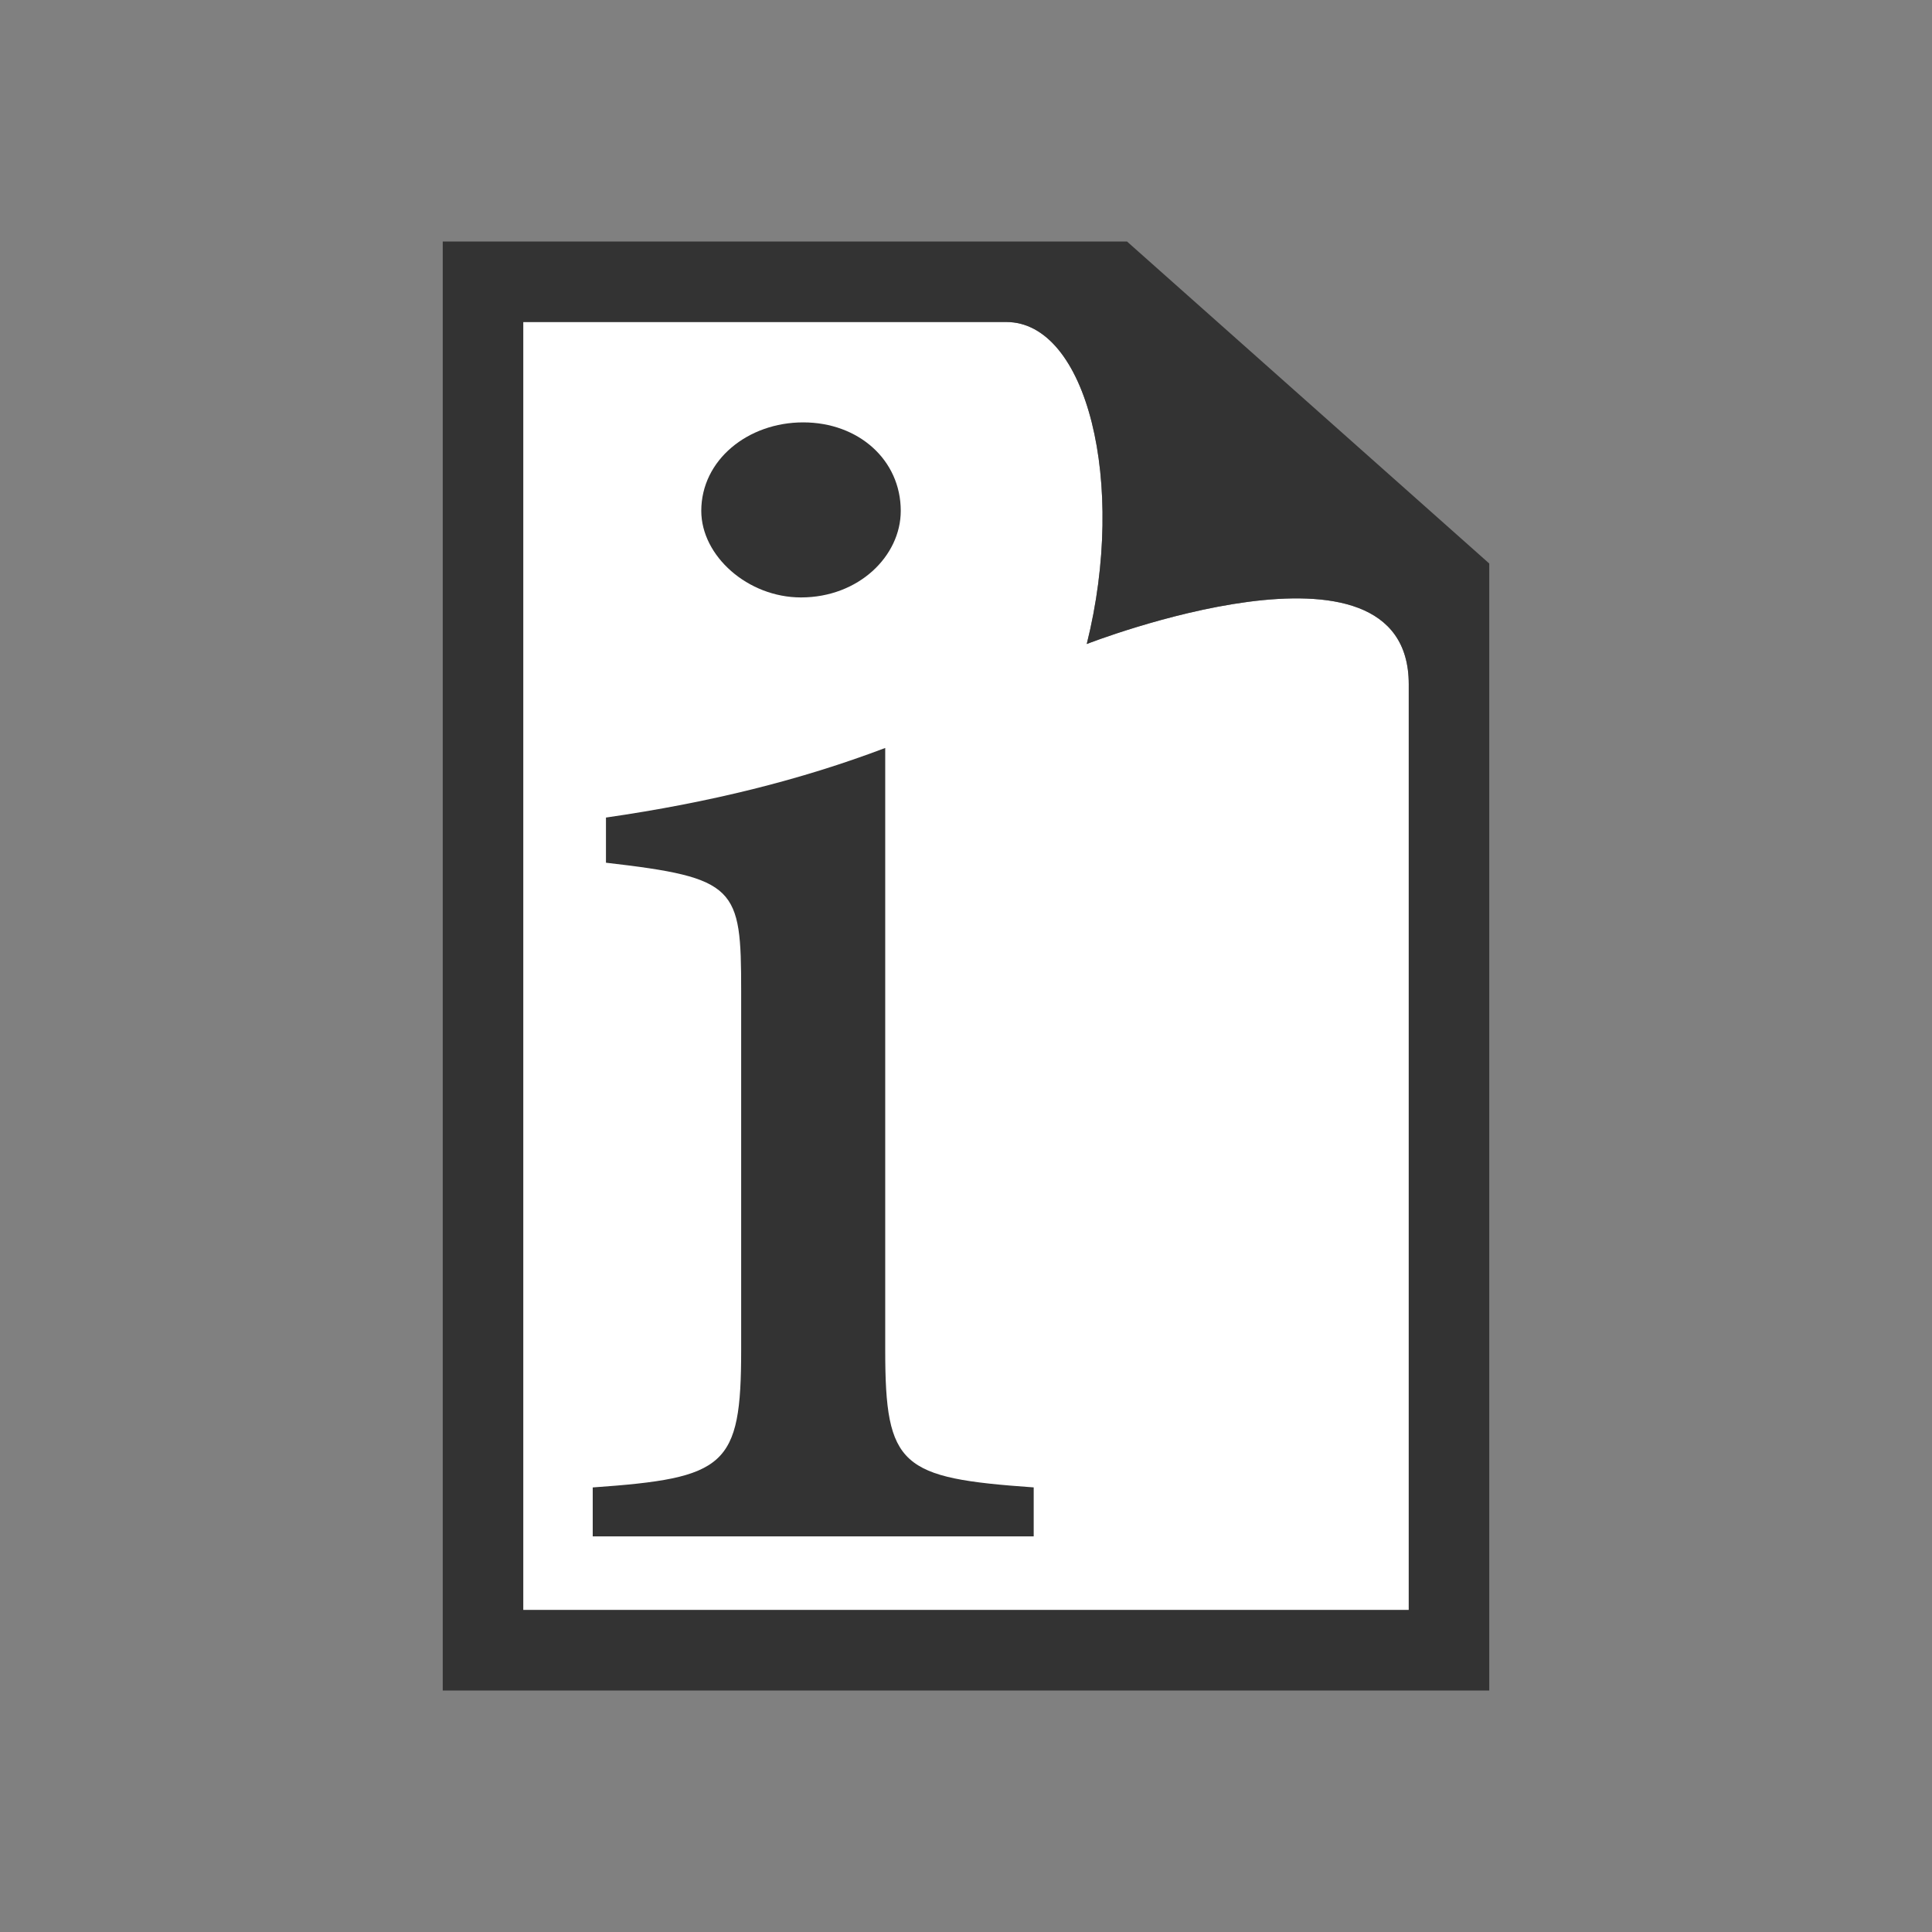 <?xml version="1.0" encoding="utf-8"?>
<!-- Generator: Adobe Illustrator 16.0.0, SVG Export Plug-In . SVG Version: 6.00 Build 0)  -->
<!DOCTYPE svg PUBLIC "-//W3C//DTD SVG 1.1//EN" "http://www.w3.org/Graphics/SVG/1.1/DTD/svg11.dtd">
<svg version="1.1" id="Layer_1" xmlns="http://www.w3.org/2000/svg" xmlns:xlink="http://www.w3.org/1999/xlink" x="0px" y="0px"
	 width="48px" height="48px" viewBox="0 0 48 48" enable-background="new 0 0 48 48" xml:space="preserve">
<rect x="0" y="0" width="48" height="48" fill="#808080" stroke="none"/>
<path fill="#FFFFFF" d="M25,8H13v32h22V17c0-4.123-8-1-8-1C28,12,27,8,25,8z"/>
<path fill="#333333" d="M28,6H13h-2v2v32v2h2h22h2v-2V16v-2L28,6z M35,40H13V8h12c2,0,3,4,2,8c0,0,8-3.123,8,1V40z"/>
<g enable-background="new    ">
	<path fill="#333333" d="M14.726,38.172v-1.217c3.303-0.233,3.688-0.513,3.688-3.411v-8.931c0-2.57-0.11-2.805-3.359-3.179v-1.122
		c2.588-0.374,4.846-0.936,6.938-1.729v14.96c0,2.898,0.387,3.178,3.689,3.411v1.217H14.726z M17.423,12.692
		c0-1.263,1.157-2.198,2.532-2.198c1.377,0,2.424,0.935,2.424,2.198c0,1.122-1.046,2.151-2.479,2.151
		C18.58,14.843,17.423,13.814,17.423,12.692z"/>
</g>
</svg>
